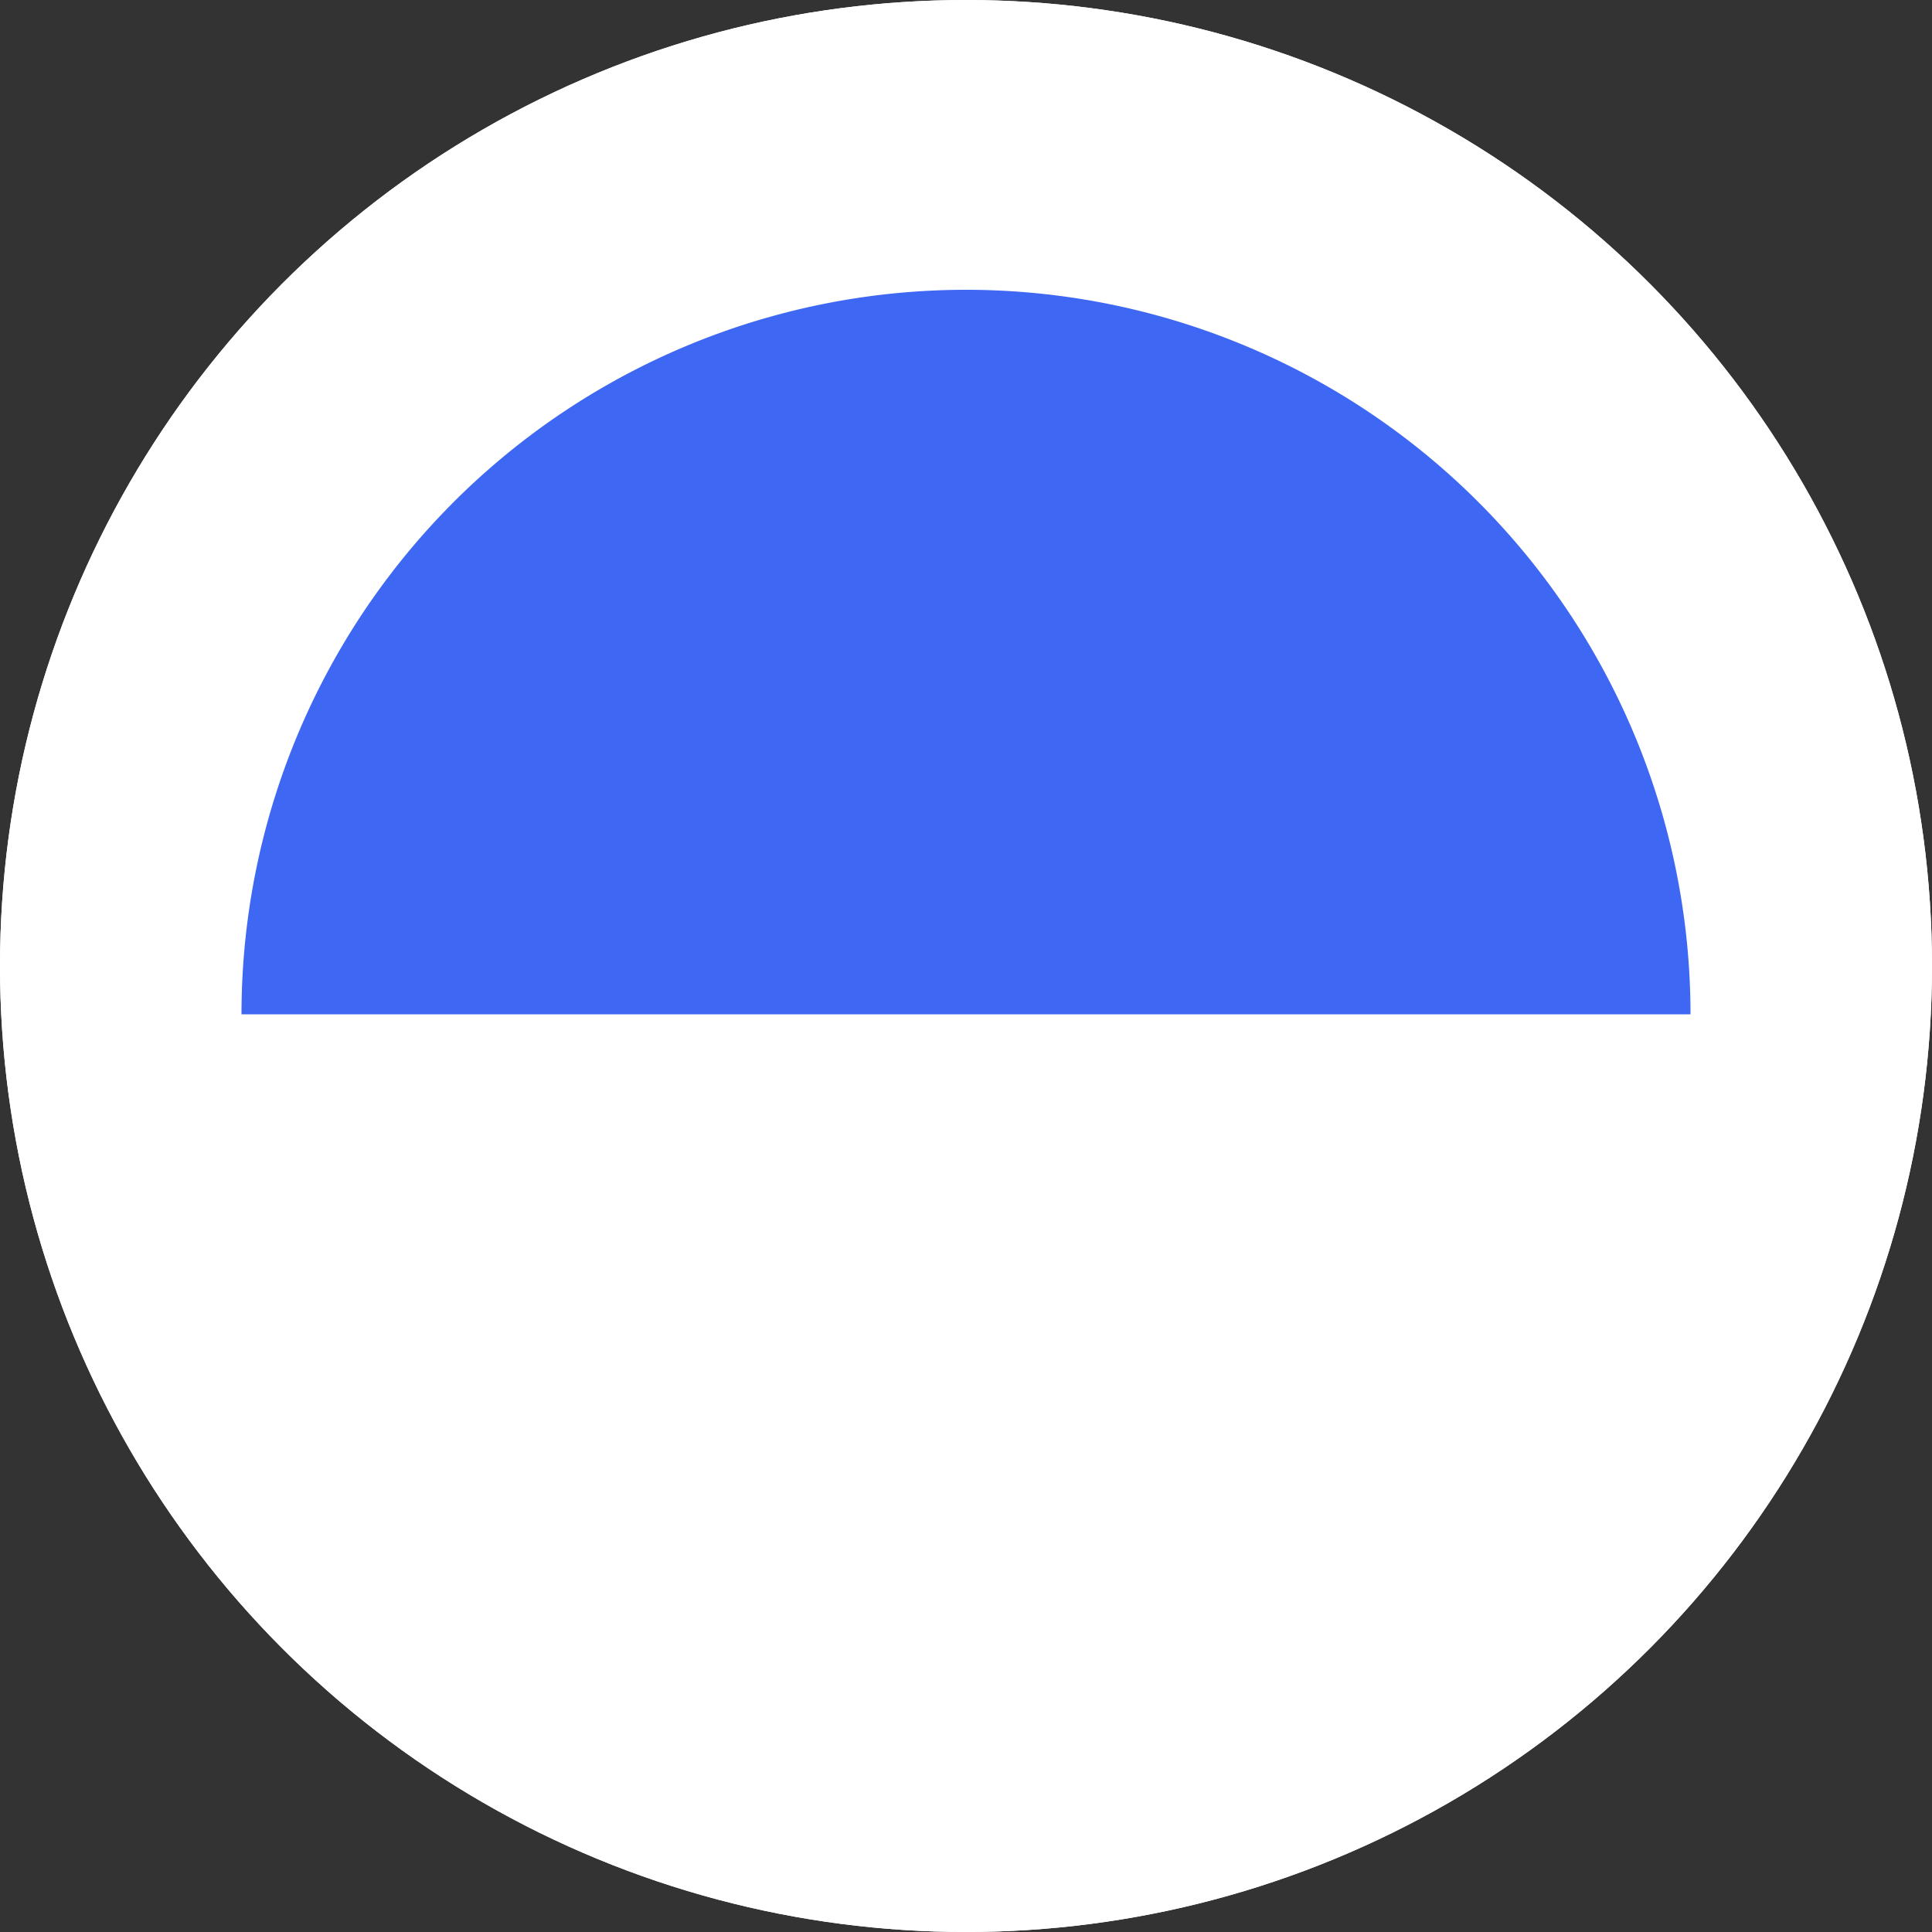 <svg xmlns="http://www.w3.org/2000/svg" width="16" height="16" viewBox="0 0 16 16">
  <rect x="0" y="0" width="16" height="16" fill="#333333" stroke="none"/>
  <g id="Group_46759" data-name="Group 46759" transform="translate(-623 -979)">
    <g id="Group_1123" data-name="Group 1123" transform="translate(623 979)">
      <g id="Ellipse_296" data-name="Ellipse 296" fill="#fff " stroke="#fff " stroke-width="1">
        <circle cx="8" cy="8" r="8" stroke="none"/>
        <circle cx="8" cy="8" r="7.5" fill="none"/>
      </g>
      <path id="Path_430" data-name="Path 430" d="M6,0a6,6,0,0,1,6,6H0A6,6,0,0,1,6,0Z" transform="translate(2 2.4)" fill="#3e67f3"/>
    </g>
  </g>
</svg>
